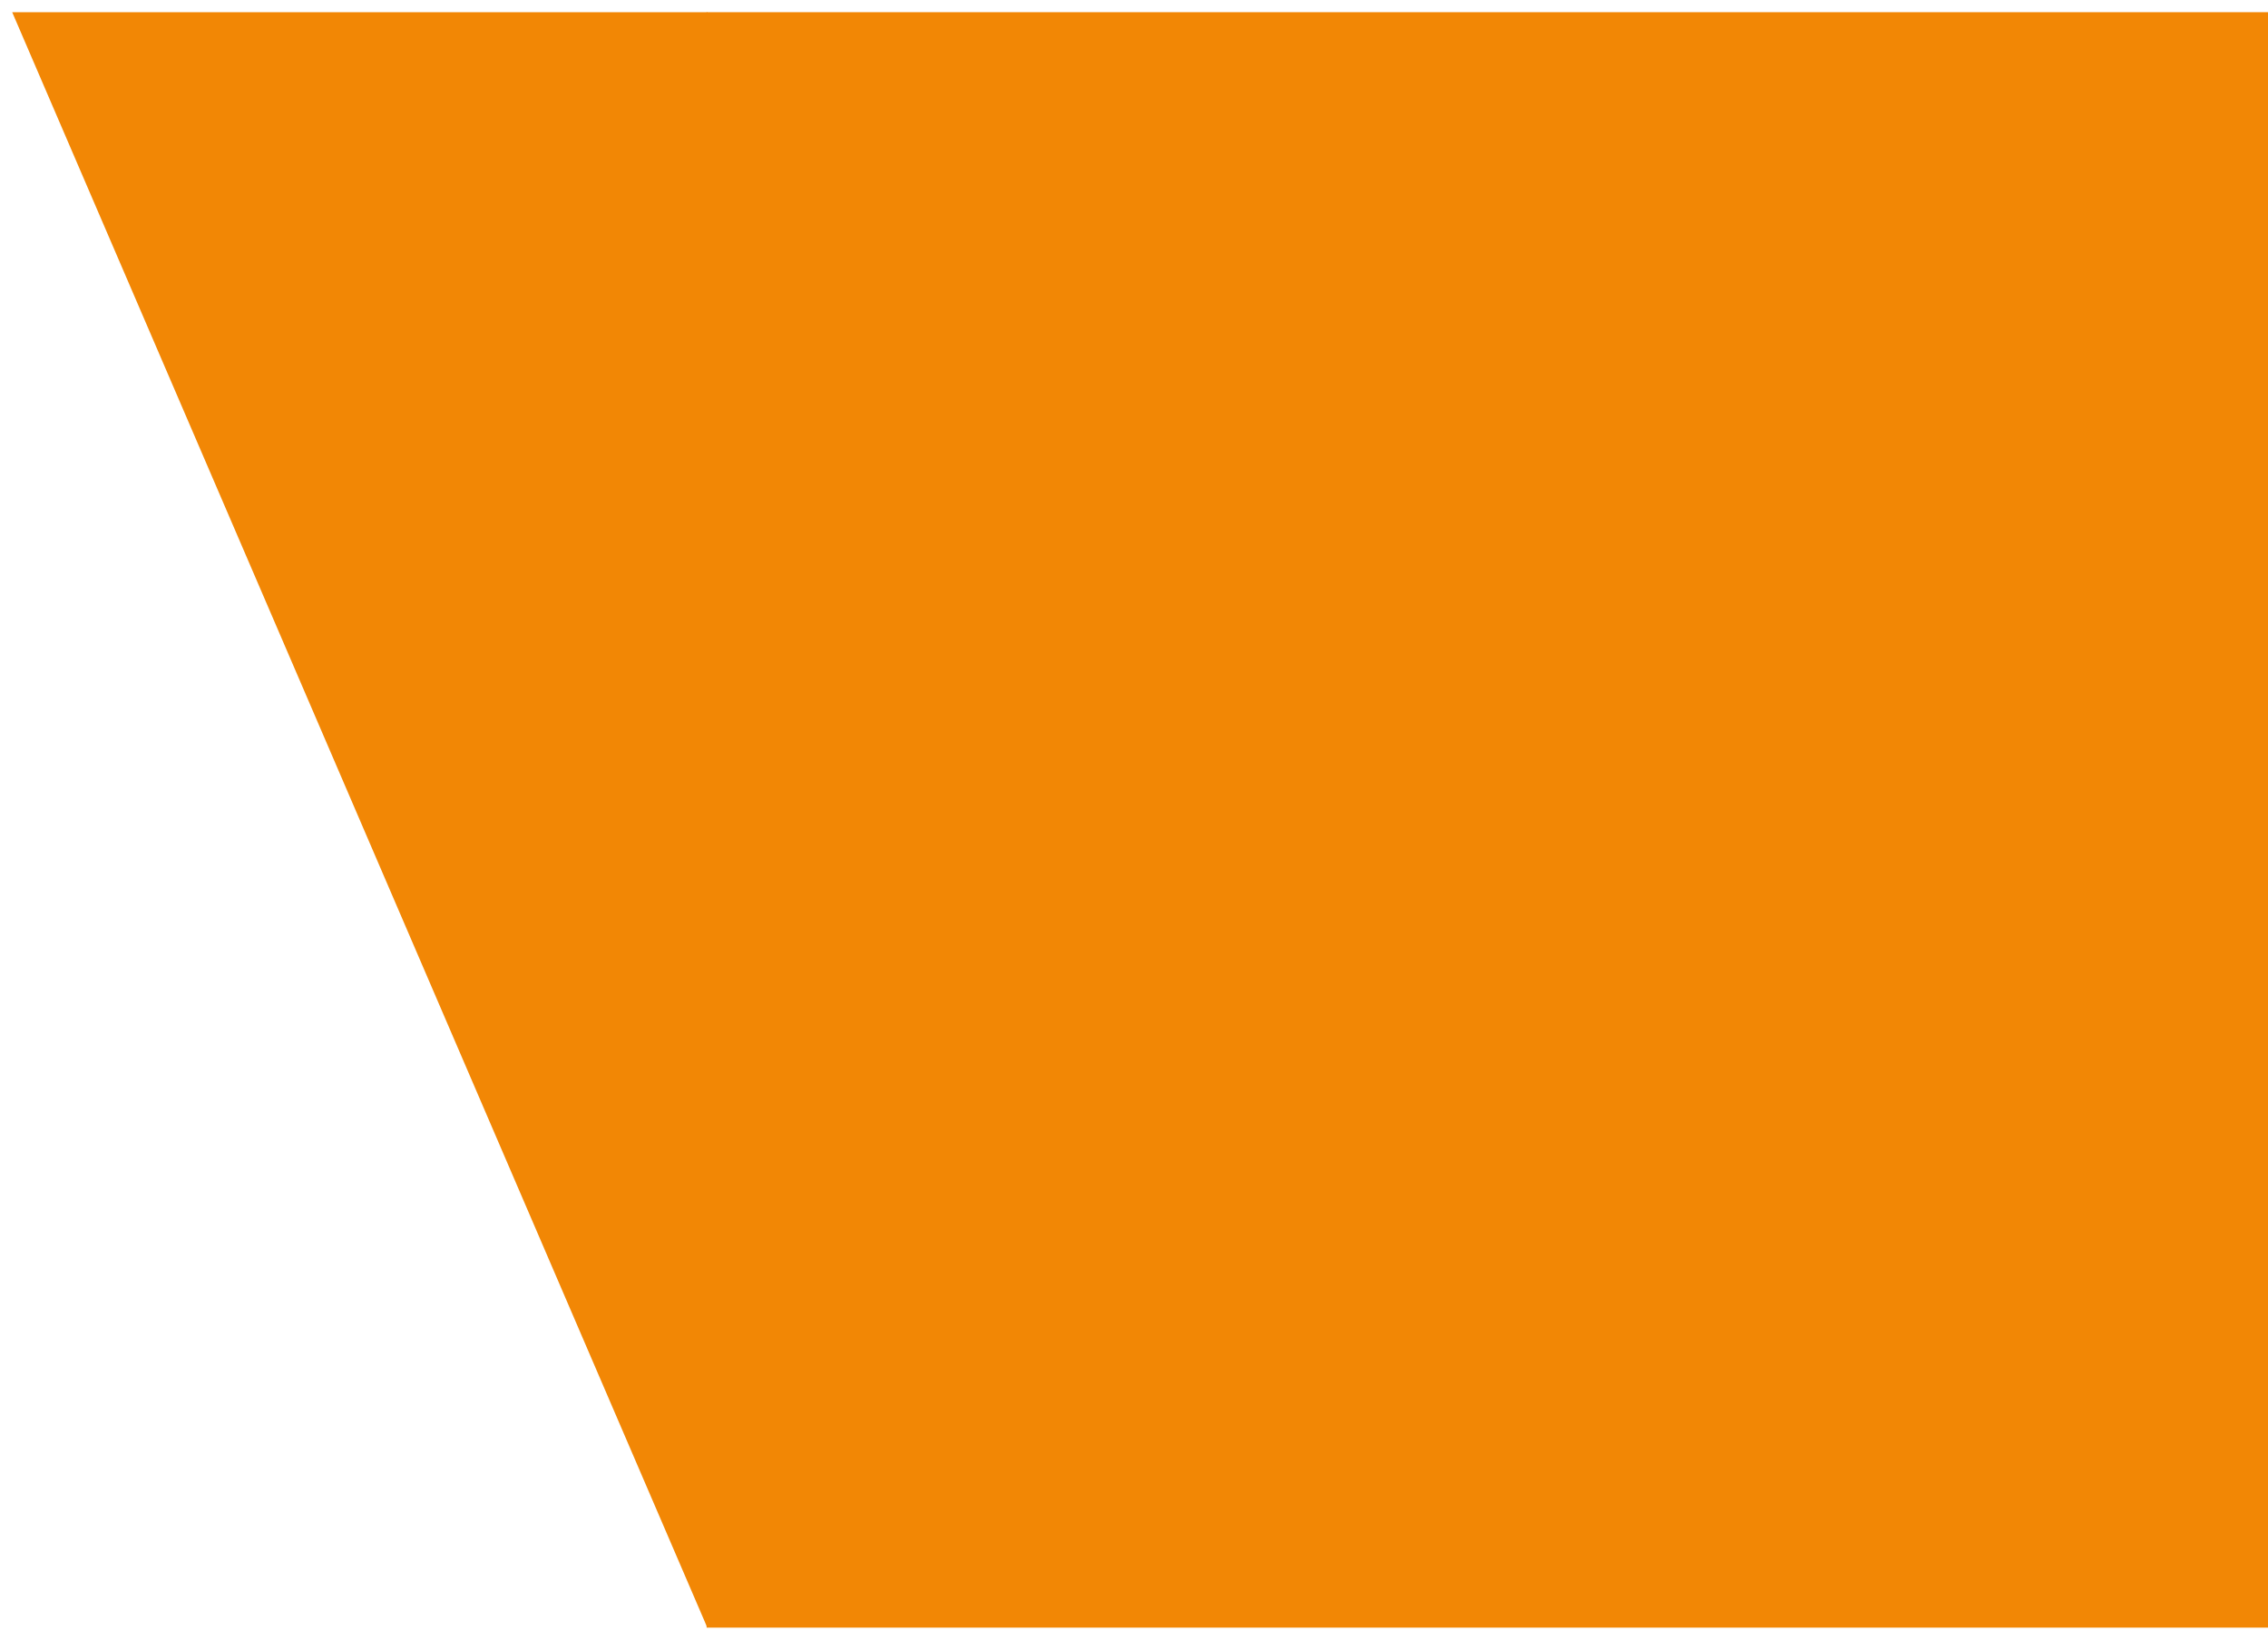 <svg width="744" height="538" viewBox="0 0 744 538" fill="none" xmlns="http://www.w3.org/2000/svg">
<g filter="url(#filter0_d_123_58)">
<rect x="231.793" width="512.207" height="530" fill="#F28705"/>
<path d="M4 0H232.03V530L4 0Z" fill="#F28705"/>
</g>
<defs>
<filter id="filter0_d_123_58" x="0" y="0" width="748" height="538" filterUnits="userSpaceOnUse" color-interpolation-filters="sRGB">
<feFlood flood-opacity="0" result="BackgroundImageFix"/>
<feColorMatrix in="SourceAlpha" type="matrix" values="0 0 0 0 0 0 0 0 0 0 0 0 0 0 0 0 0 0 127 0" result="hardAlpha"/>
<feOffset dy="4"/>
<feGaussianBlur stdDeviation="2"/>
<feComposite in2="hardAlpha" operator="out"/>
<feColorMatrix type="matrix" values="0 0 0 0 0 0 0 0 0 0 0 0 0 0 0 0 0 0 0.25 0"/>
<feBlend mode="normal" in2="BackgroundImageFix" result="effect1_dropShadow_123_58"/>
<feBlend mode="normal" in="SourceGraphic" in2="effect1_dropShadow_123_58" result="shape"/>
</filter>
</defs>
</svg>
